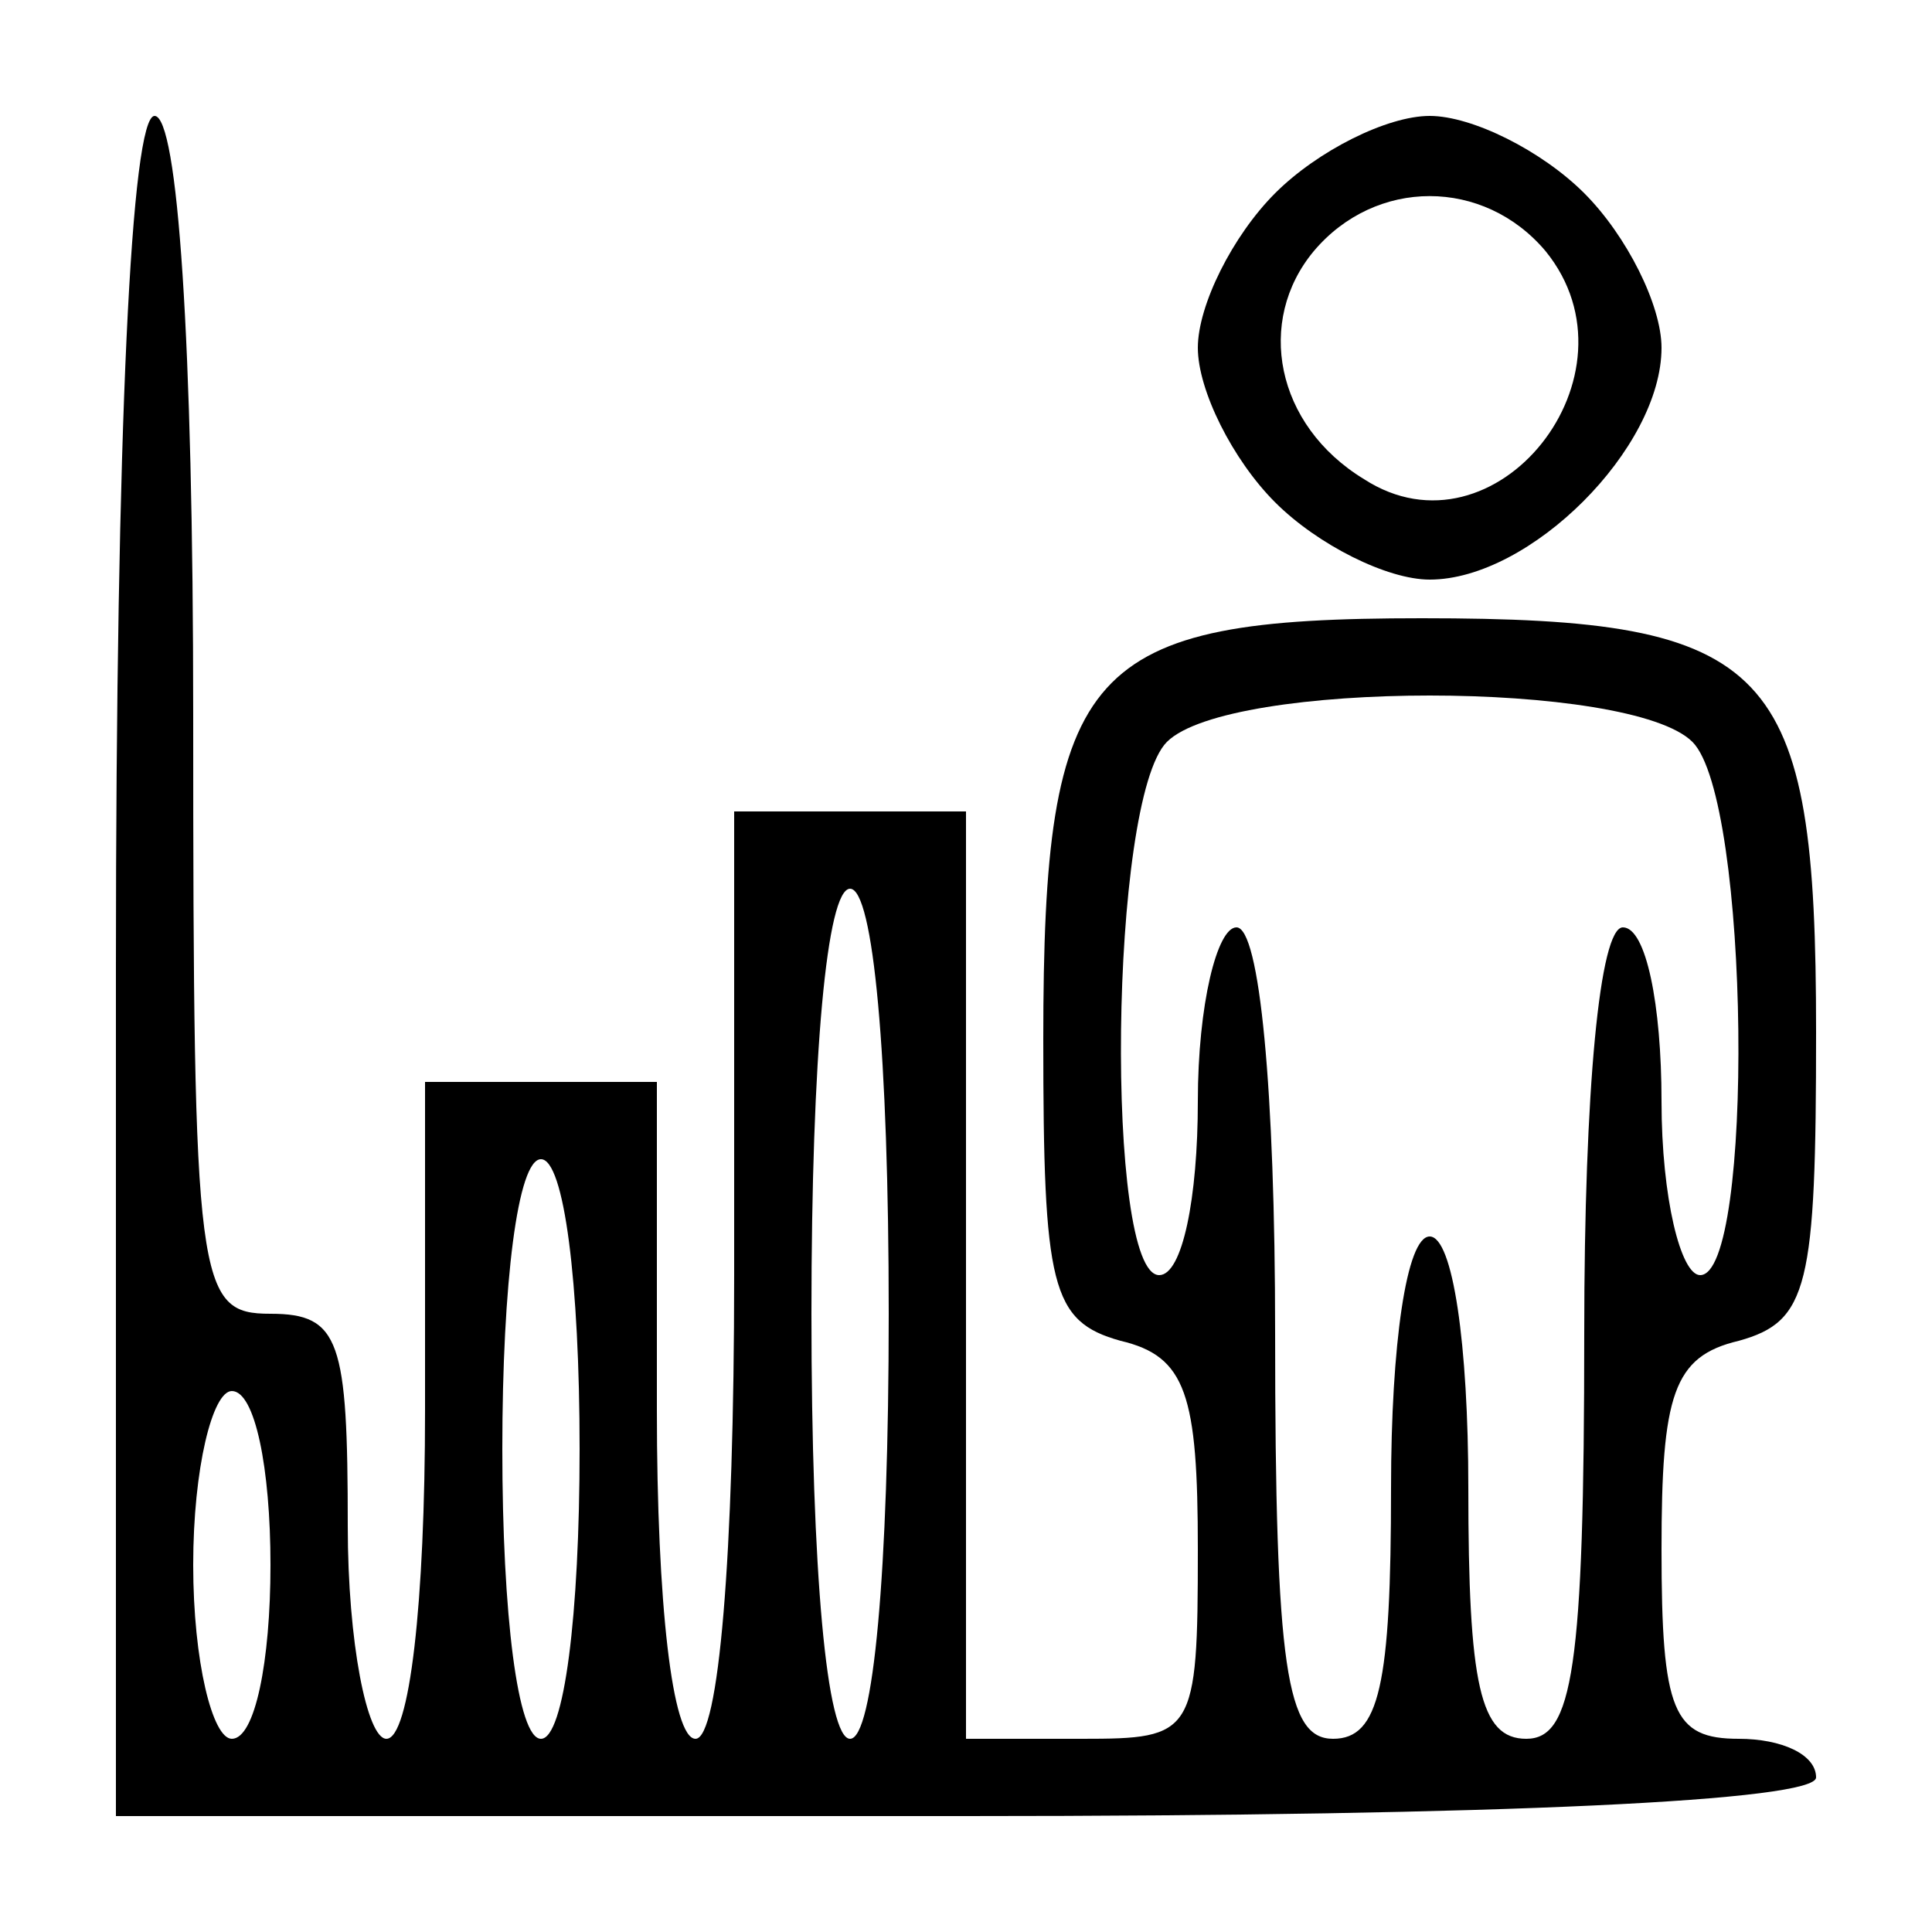 <svg width="64" height="64" viewBox="0 0 64 64" fill="none" xmlns="http://www.w3.org/2000/svg">
<path d="M3.84 32V60.16H32C49.92 60.16 60.16 59.648 60.16 58.88C60.16 58.112 59.008 57.6 57.6 57.6C55.424 57.6 55.04 56.704 55.04 51.328C55.04 46.208 55.424 44.928 57.6 44.416C59.904 43.776 60.16 42.624 60.16 34.176C60.16 22.016 58.752 20.48 47.104 20.48C35.968 20.48 34.56 22.016 34.56 34.432C34.56 42.624 34.816 43.776 37.12 44.416C39.296 44.928 39.68 46.208 39.68 51.328C39.68 57.472 39.552 57.6 35.84 57.6H32V42.24V26.88H28.16H24.32V42.24C24.32 51.584 23.808 57.6 23.04 57.6C22.272 57.6 21.76 53.12 21.76 46.72V35.84H17.92H14.08V46.72C14.08 53.12 13.568 57.6 12.8 57.6C12.16 57.6 11.52 54.4 11.52 50.56C11.52 44.416 11.264 43.52 8.96 43.52C6.528 43.52 6.4 42.624 6.4 23.68C6.4 11.264 5.888 3.84 5.12 3.84C4.352 3.84 3.84 14.08 3.84 32ZM56.064 24.576C57.984 26.496 58.112 42.24 56.32 42.24C55.68 42.24 55.04 39.68 55.04 36.48C55.04 33.28 54.528 30.72 53.76 30.72C52.992 30.72 52.48 36.096 52.48 44.16C52.48 55.296 52.096 57.6 50.56 57.6C49.024 57.6 48.64 55.808 48.64 49.28C48.64 44.544 48.128 40.96 47.36 40.96C46.592 40.96 46.08 44.544 46.08 49.28C46.08 55.808 45.696 57.6 44.16 57.6C42.624 57.6 42.24 55.296 42.24 44.16C42.24 36.096 41.728 30.72 40.96 30.72C40.32 30.72 39.68 33.28 39.68 36.48C39.68 39.68 39.168 42.24 38.4 42.24C36.608 42.24 36.736 26.496 38.656 24.576C40.704 22.528 54.016 22.528 56.064 24.576ZM29.44 43.52C29.44 52.096 28.928 57.6 28.16 57.6C27.392 57.6 26.88 52.096 26.88 43.52C26.88 34.944 27.392 29.44 28.16 29.44C28.928 29.44 29.44 34.944 29.44 43.52ZM19.2 48C19.2 53.504 18.688 57.6 17.92 57.6C17.152 57.6 16.64 53.504 16.64 48C16.64 42.496 17.152 38.4 17.92 38.4C18.688 38.4 19.2 42.496 19.2 48ZM8.96 51.84C8.96 55.04 8.448 57.6 7.68 57.6C7.04 57.6 6.4 55.04 6.4 51.84C6.4 48.64 7.04 46.08 7.68 46.08C8.448 46.08 8.96 48.64 8.96 51.84Z" fill="black"/>
<path d="M42.24 6.4C40.832 7.808 39.68 10.112 39.68 11.52C39.68 12.928 40.832 15.232 42.24 16.64C43.648 18.048 45.952 19.2 47.36 19.2C50.688 19.2 55.04 14.848 55.04 11.52C55.04 10.112 53.888 7.808 52.48 6.4C51.072 4.992 48.768 3.84 47.36 3.84C45.952 3.84 43.648 4.992 42.24 6.4ZM51.2 8.32C54.528 12.416 49.536 18.688 45.184 15.872C42.24 14.08 41.6 10.624 43.52 8.32C45.568 5.888 49.152 5.888 51.2 8.32Z" fill="black"/>
</svg>

